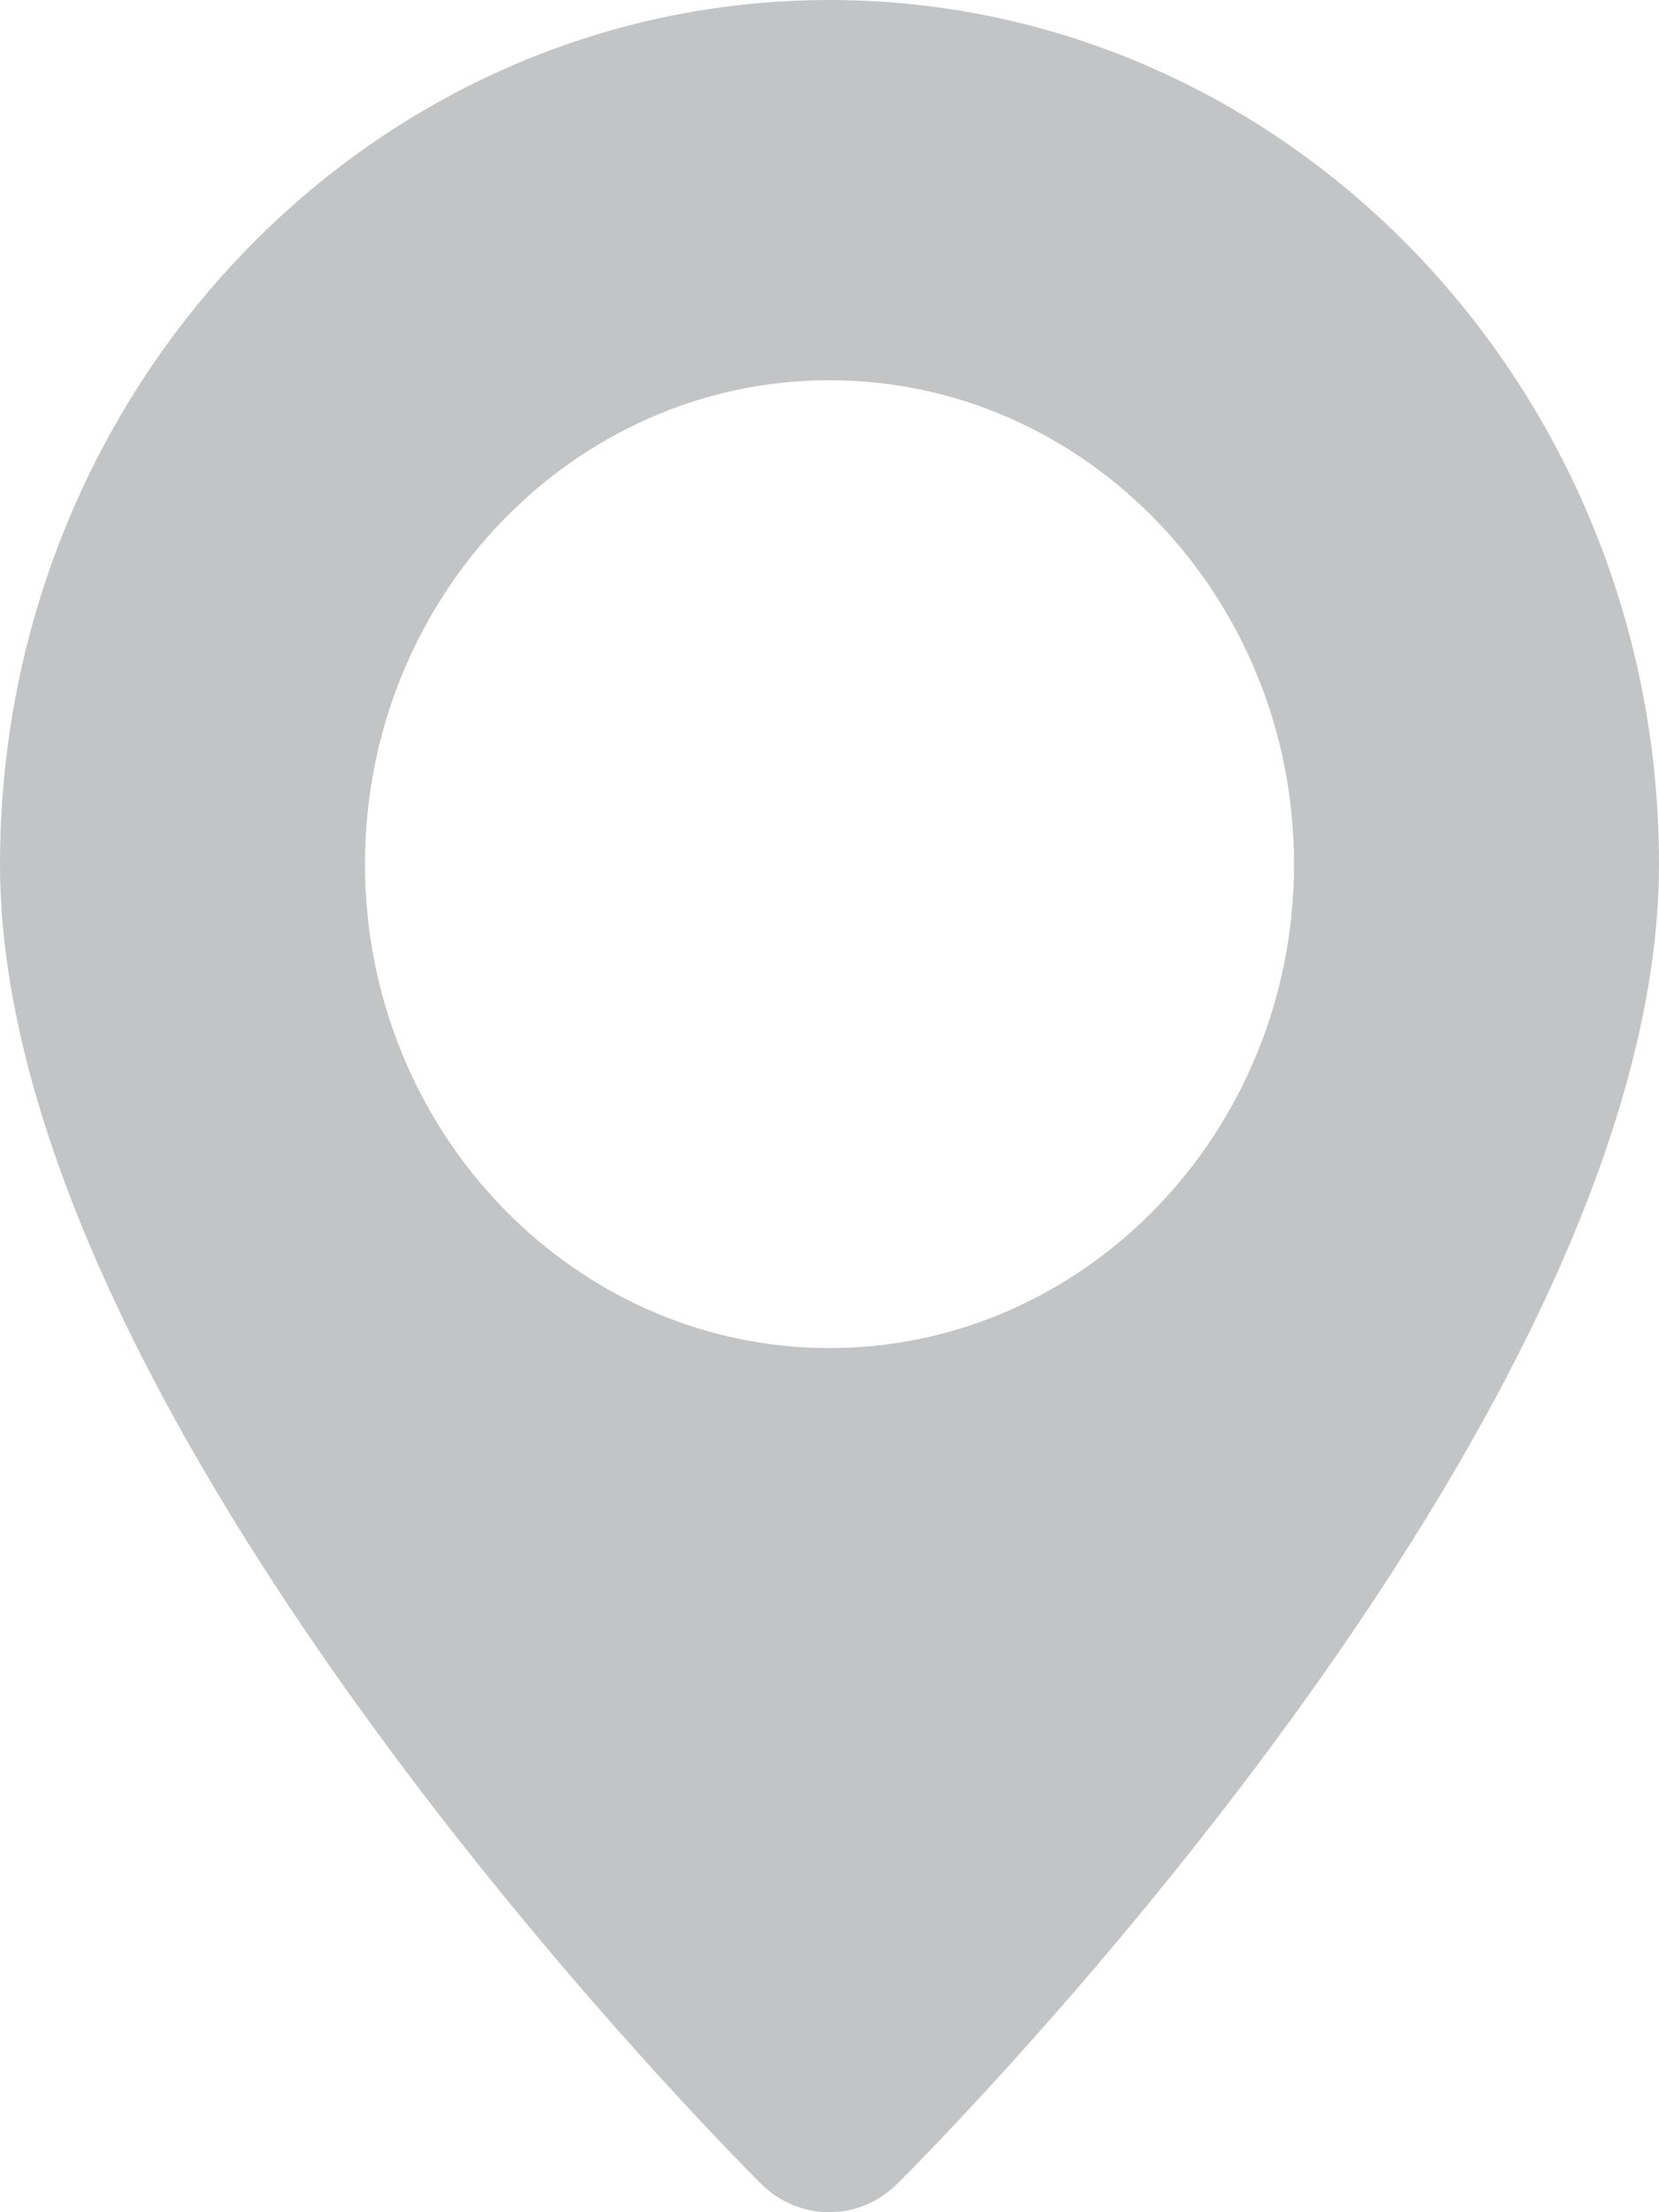 <svg width="18" height="24" viewBox="0 0 18 24" fill="none" xmlns="http://www.w3.org/2000/svg">
<path d="M9 0C4.032 0 0 4.2 0 9.375C0 15.412 7.913 23.348 8.251 23.685C8.46 23.895 8.726 24 9 24C9.266 24 9.533 23.895 9.742 23.685C10.08 23.348 18 15.412 18 9.375C18 4.2 13.961 0 9 0ZM9 14.625C6.221 14.625 3.96 12.27 3.96 9.375C3.96 6.48 6.221 4.125 9 4.125C11.779 4.125 14.04 6.48 14.04 9.375C14.04 12.27 11.779 14.625 9 14.625Z" fill="#C2C4C6"/>
</svg>
